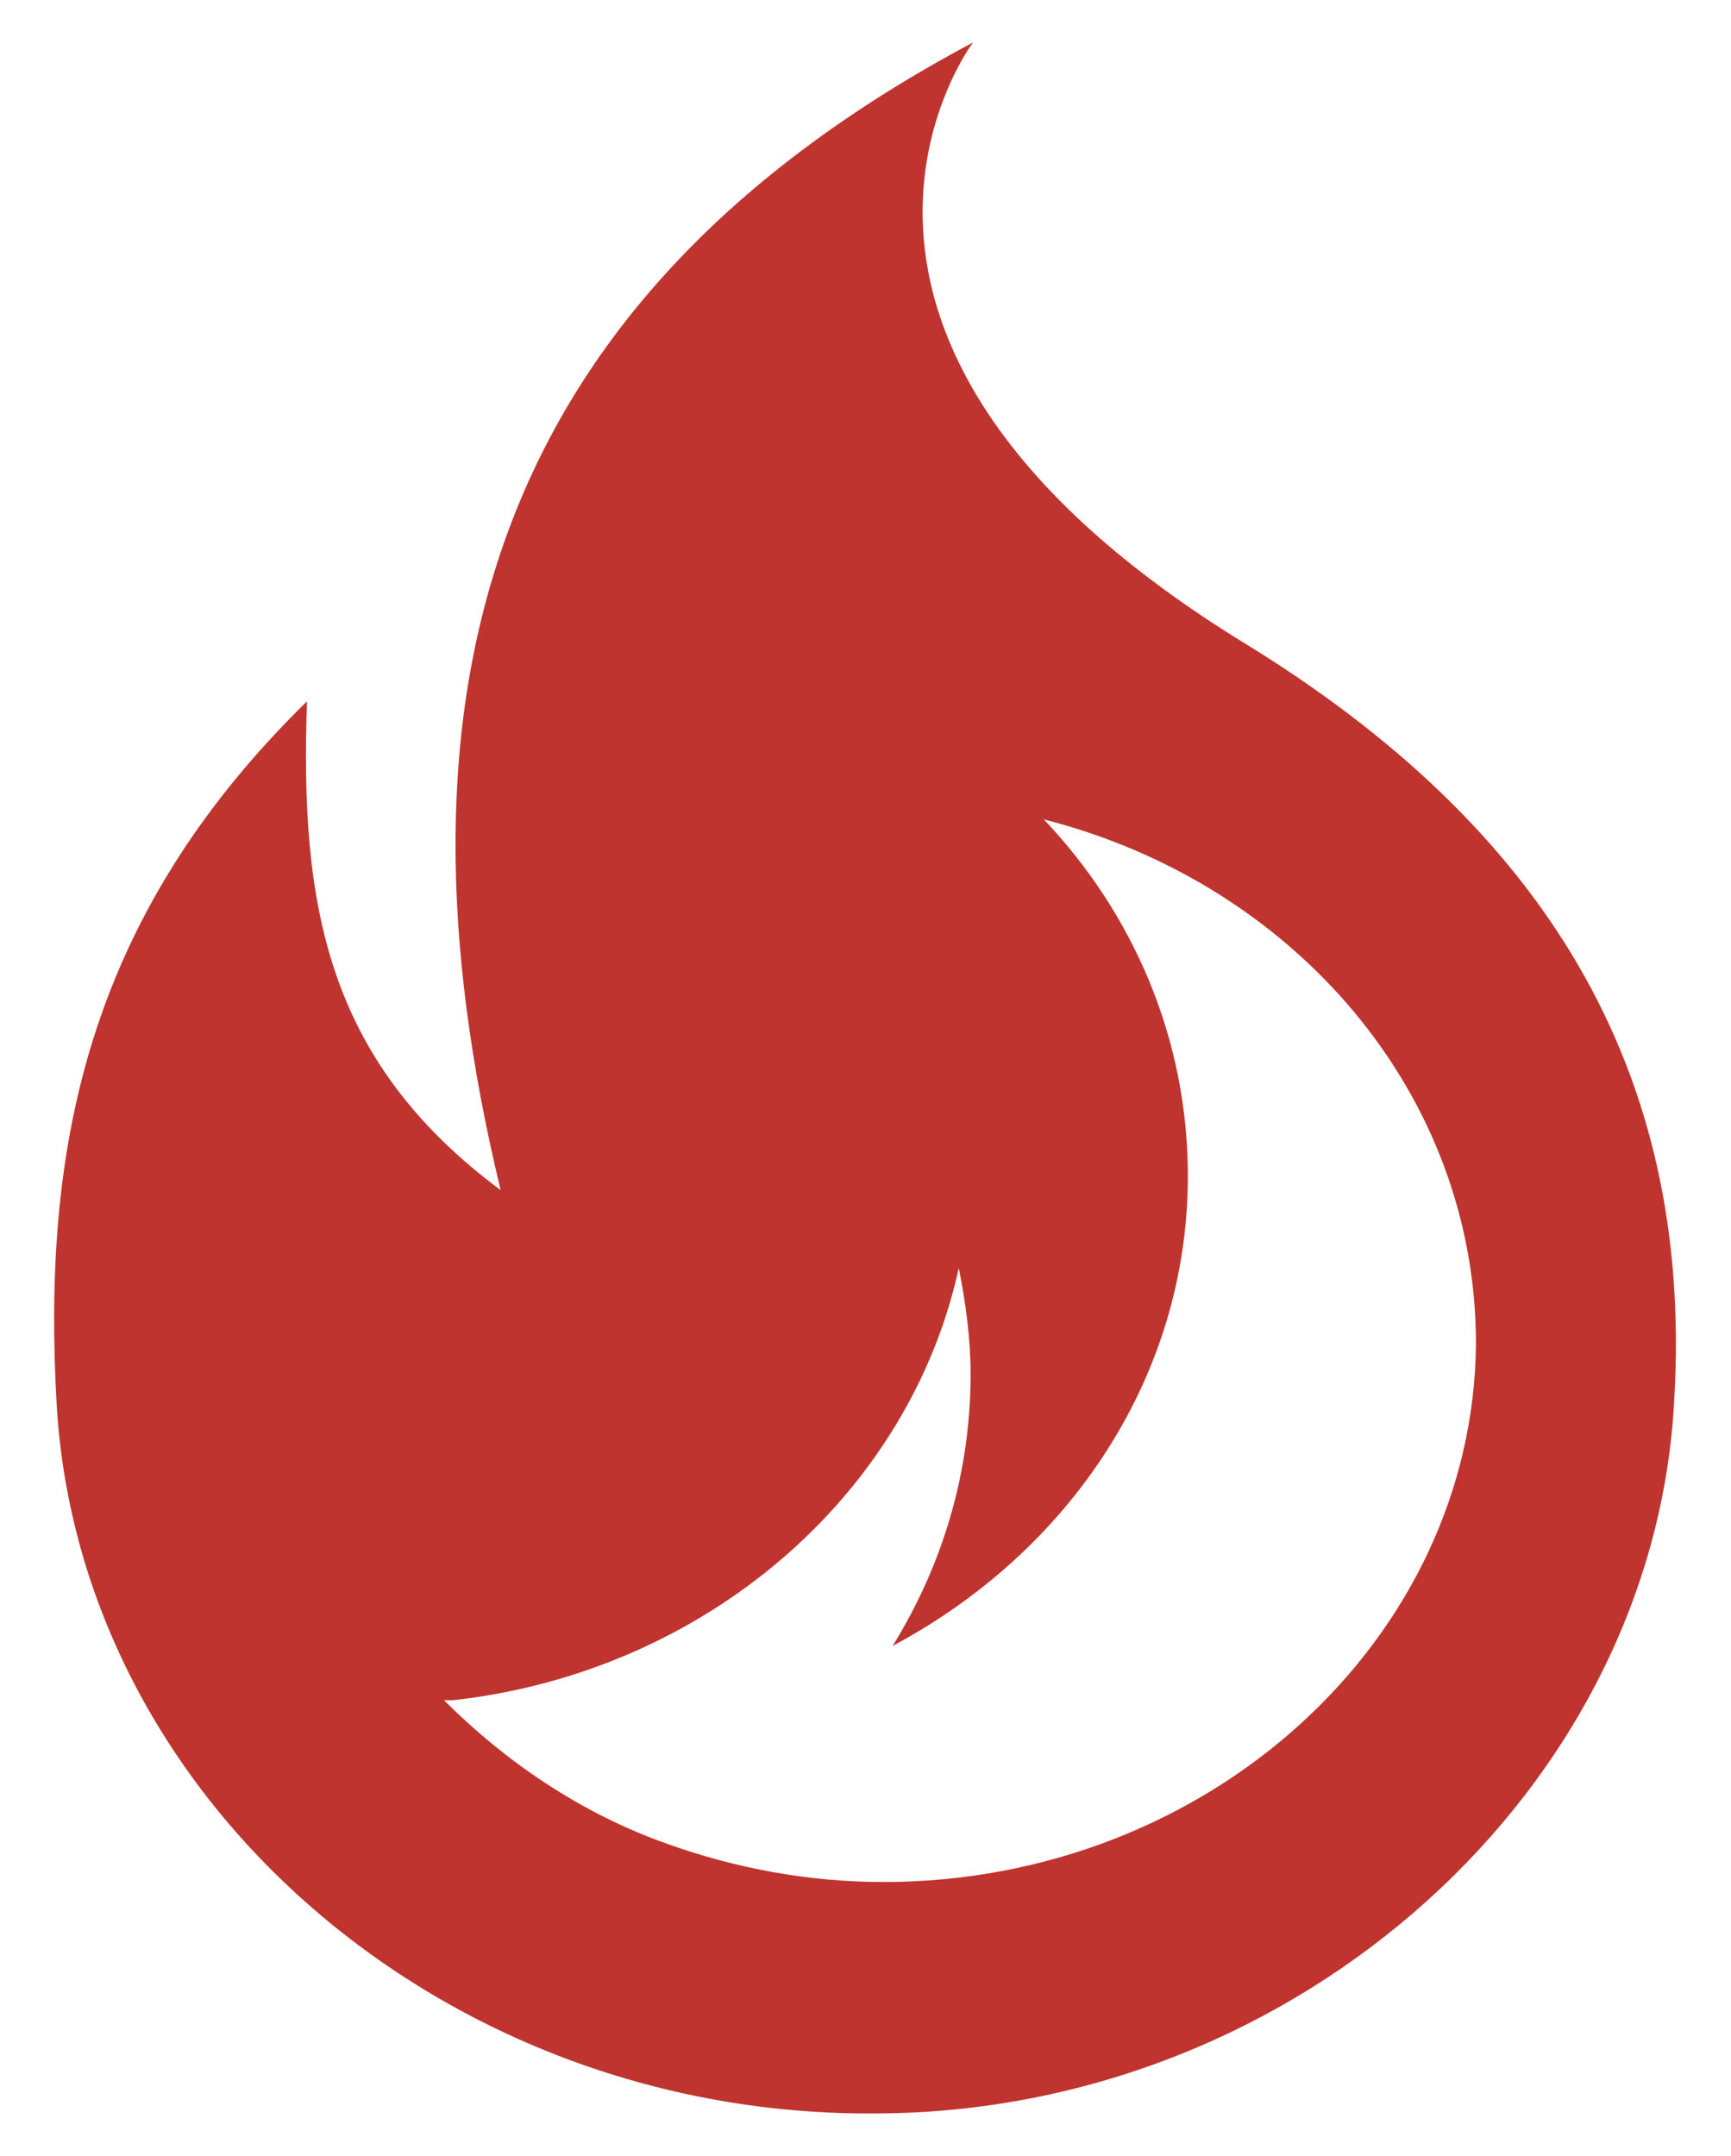<?xml version="1.0" encoding="utf-8"?>
<!-- Generator: Adobe Illustrator 19.1.0, SVG Export Plug-In . SVG Version: 6.00 Build 0)  -->
<svg version="1.1" id="Layer_1" xmlns="http://www.w3.org/2000/svg" xmlns:xlink="http://www.w3.org/1999/xlink" x="0px" y="0px"
	 viewBox="0 0 73.3 91.3" style="enable-background:new 0 0 73.3 91.3;" xml:space="preserve">
<style type="text/css">
	.st0{fill:#BF342E;}
</style>
<path class="st0" d="M37.4,79.7c-3.2,0-6.3-0.6-9.1-1.6c-3.7-1.3-6.9-3.5-9.5-6.1c0.1,0,0.2,0,0.4,0c10.7-1.2,19.3-8.7,21.4-18.3
	c0.3,1.5,0.5,3,0.5,4.5c0,4.2-1.2,8.1-3.3,11.5c7.5-4,12.5-11.4,12.5-19.9c0-5.8-2.3-11.1-6.1-15.1c10.6,2.7,18.3,11.6,18.3,22.2
	C62.4,69.4,51.2,79.7,37.4,79.7z M52.8,27.3C31.7,14.4,41.2,1.8,41.2,1.8c-20.5,10.9-25.1,27.5-20,48.6c-7.4-5.5-8.5-12.1-8.2-20.7
	C3.5,39,1.8,48.9,2.4,59.5c1,16.8,16.5,30.2,34.8,30C55,89.4,70.1,75.7,70.9,59.2C71.7,45.2,65.3,35,52.8,27.3z"/>
</svg>
